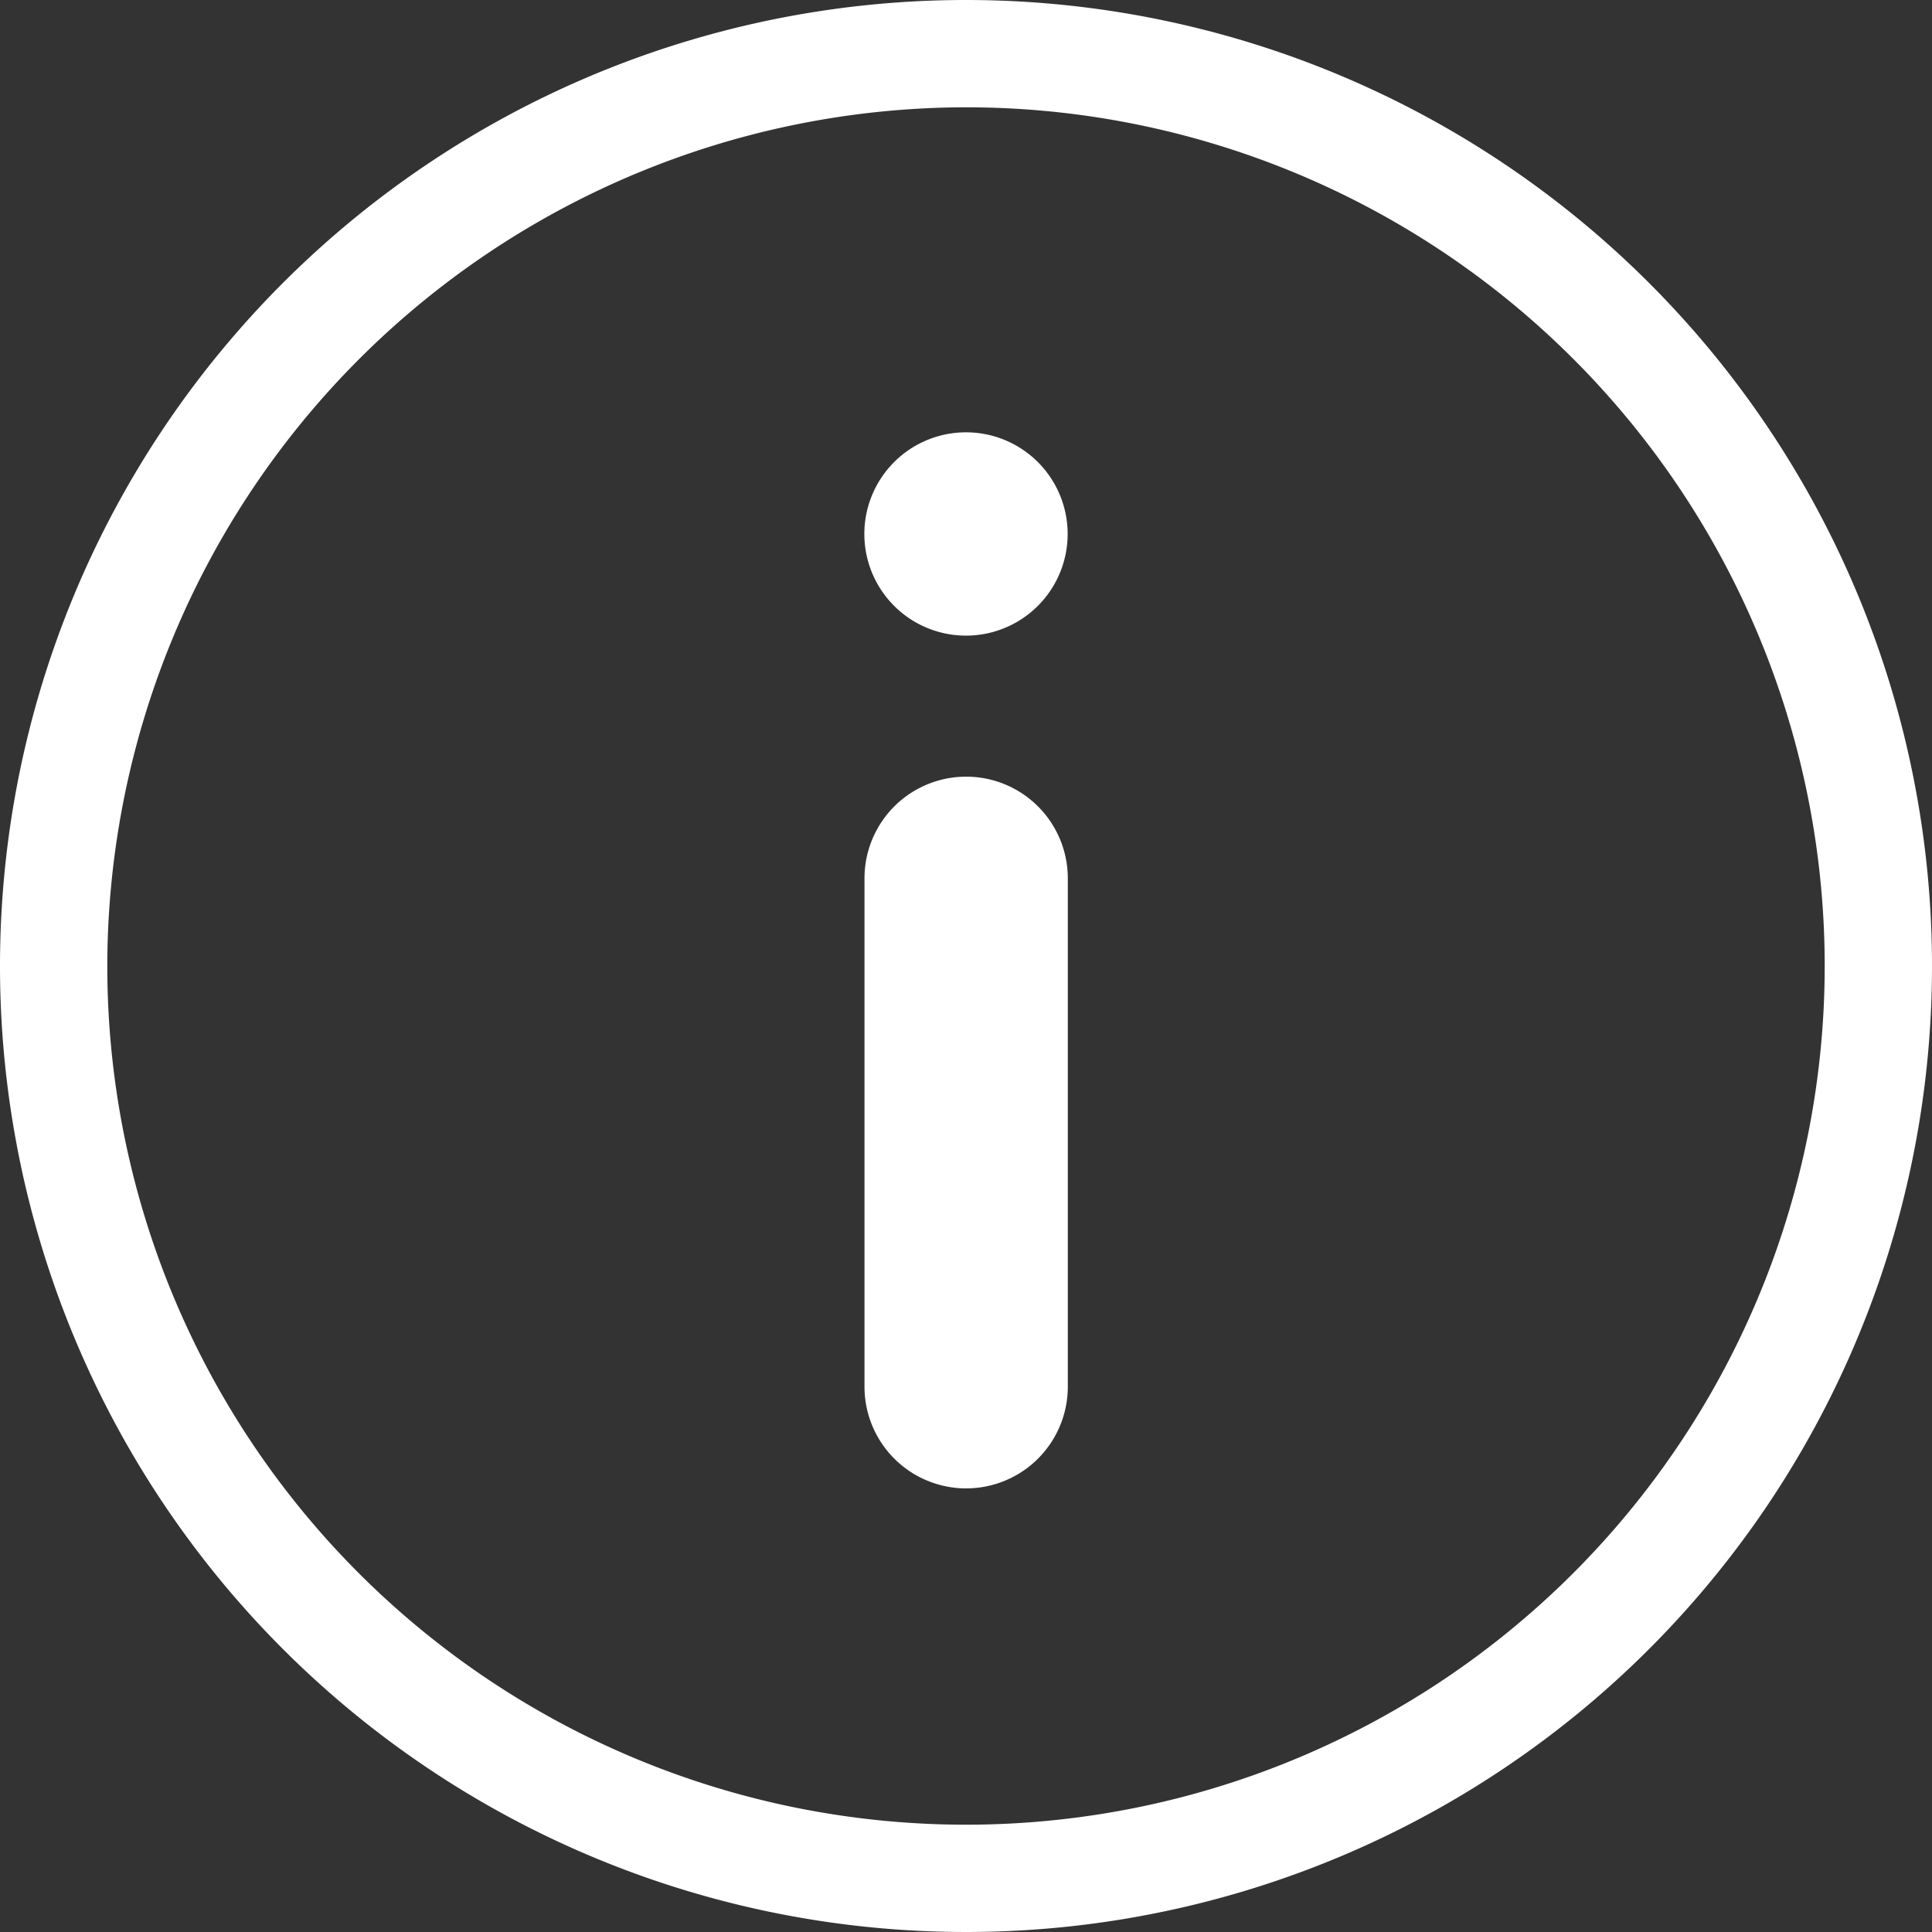 <svg xmlns="http://www.w3.org/2000/svg" width="13" height="13" viewBox="0 0 13 13">
  <rect x="0" y="0" width="13" height="13" fill="#333333" stroke="none"/>
  <g id="아이콘_안내" transform="translate(-0.342 -0.342)">
    <path id="패스_24135" data-name="패스 24135" d="M17.687,19.791a.684.684,0,0,0,.684-.684V15.686a.684.684,0,1,0-1.368,0v3.421a.684.684,0,0,0,.684.684" transform="translate(-10.844 -9.434)" fill="#fff" fill-rule="evenodd"/>
    <path id="패스_24136" data-name="패스 24136" d="M17.684,10.369A.684.684,0,1,0,17,9.685a.684.684,0,0,0,.684.684" transform="translate(-10.842 -5.75)" fill="#fff" fill-rule="evenodd"/>
    <path id="패스_24137" data-name="패스 24137" d="M7.5,1.722A5.778,5.778,0,1,1,1.722,7.5,5.785,5.785,0,0,1,7.5,1.722M7.5,1A6.5,6.5,0,1,0,14,7.5,6.5,6.5,0,0,0,7.5,1" transform="translate(-0.658 -0.658)" fill="#fff"/>
  </g>
</svg>

